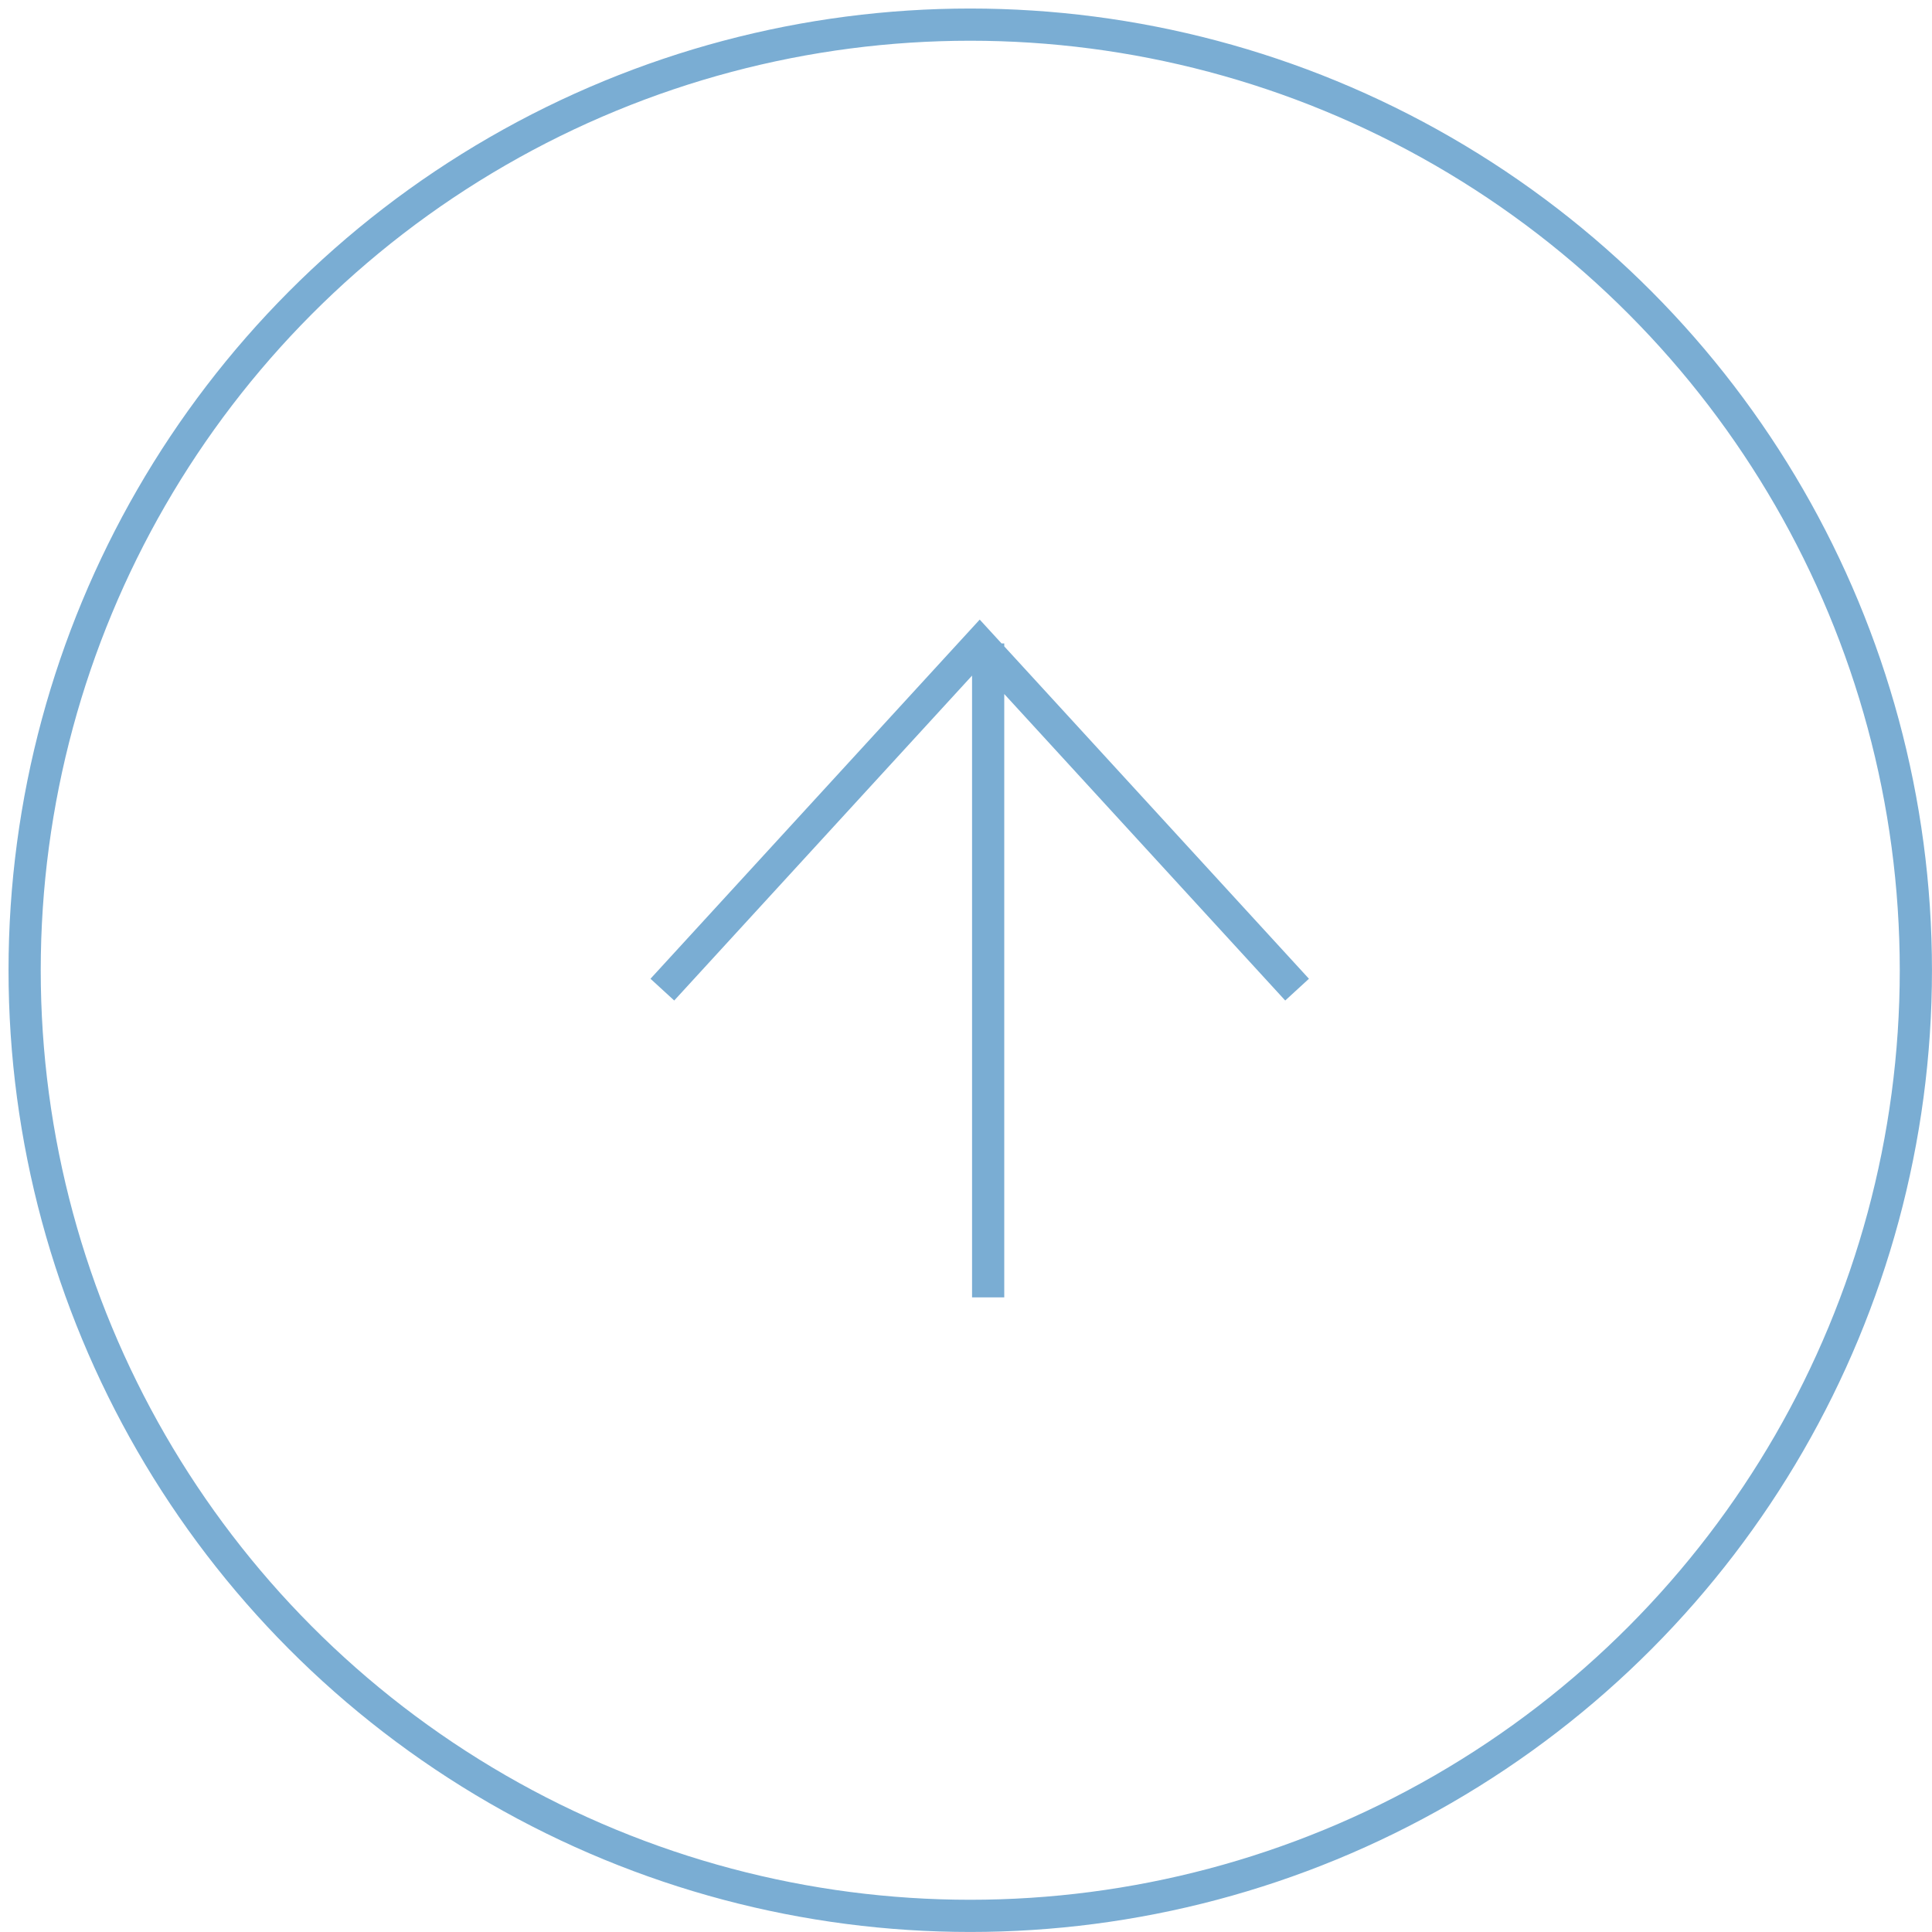 <svg xmlns='http://www.w3.org/2000/svg' viewBox='0 0 60 60' fill='none'><circle cx='30.132' cy='30.132' r='29.367' stroke='#7AADD3'/><path d='m20.57 30.734 9.856-10.752 9.856 10.752M30.688 19.982v20.31' stroke='#7AADD3'/></svg>